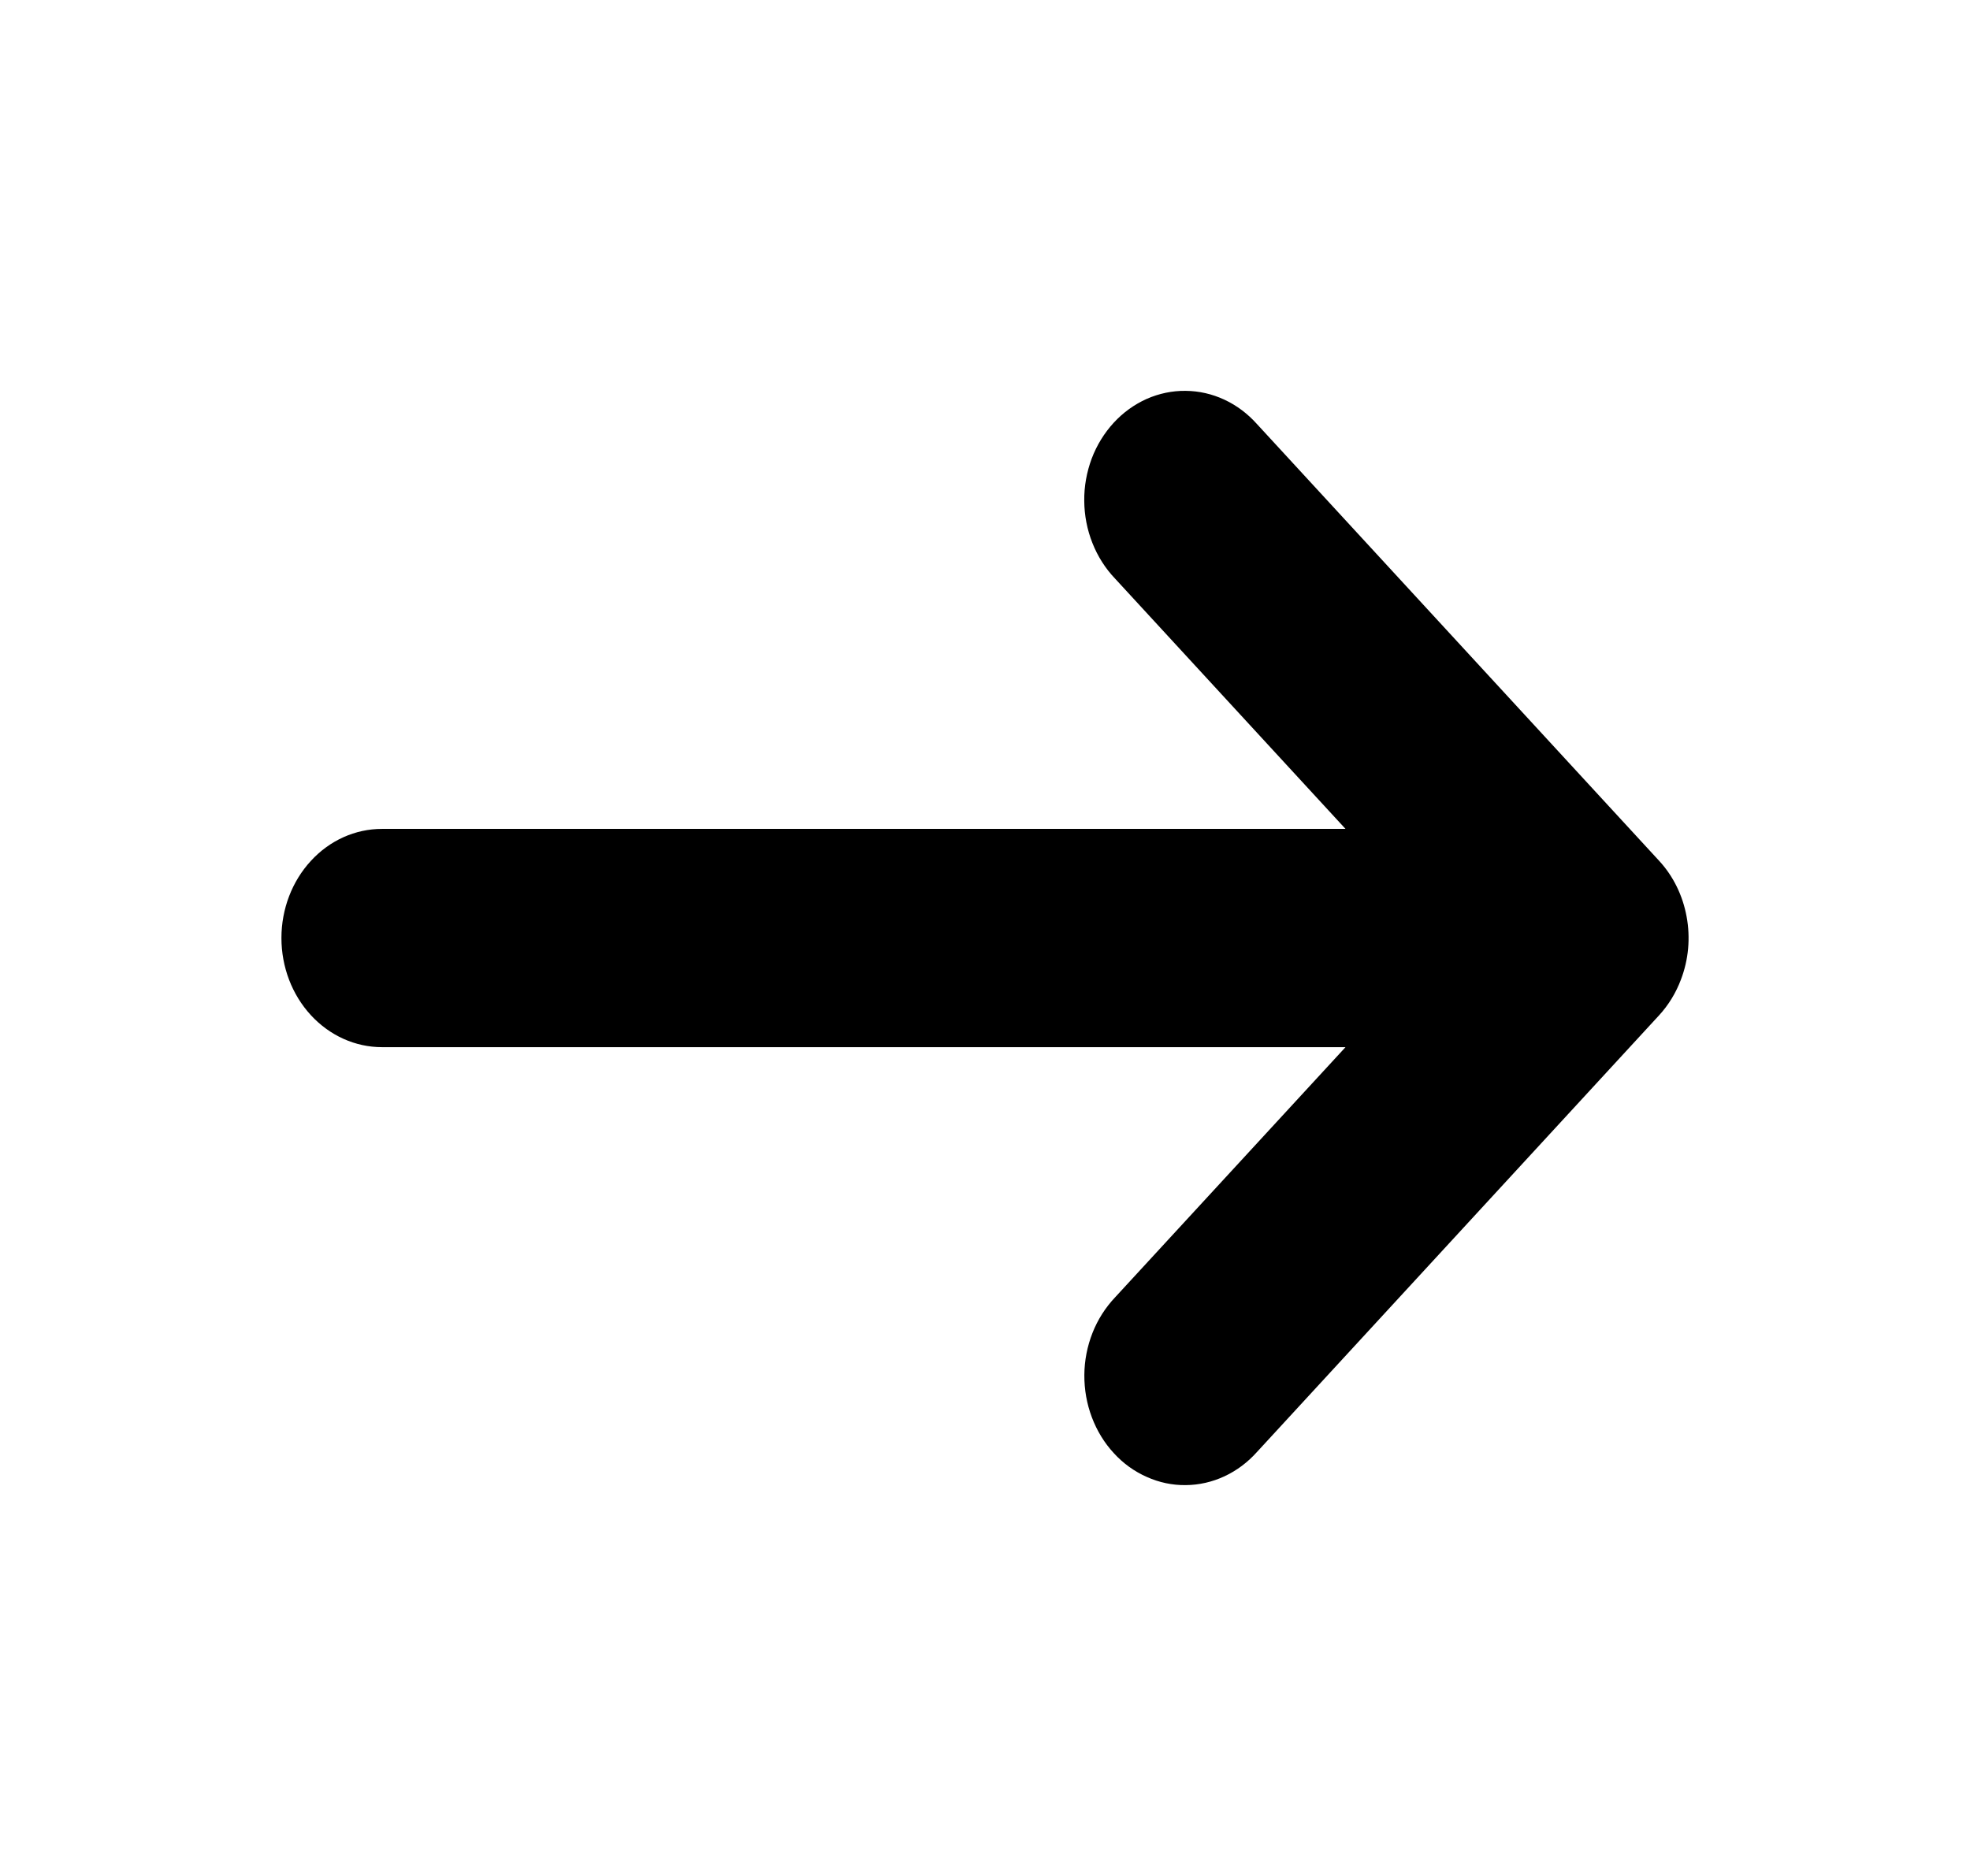 <svg width="21" height="20" viewBox="0 0 21 20" fill="none" xmlns="http://www.w3.org/2000/svg">
  <path d="M17.918 10.445C18 10.232 18.021 9.998 17.979 9.772C17.938 9.547 17.836 9.339 17.686 9.177L13.4 4.522C13.301 4.411 13.183 4.322 13.052 4.261C12.921 4.2 12.781 4.168 12.639 4.167C12.496 4.165 12.355 4.195 12.223 4.253C12.092 4.312 11.972 4.398 11.872 4.507C11.771 4.617 11.691 4.747 11.637 4.89C11.584 5.033 11.556 5.186 11.558 5.34C11.559 5.495 11.589 5.648 11.645 5.789C11.701 5.931 11.783 6.06 11.885 6.167L14.343 8.837H4.072C3.787 8.837 3.515 8.959 3.314 9.178C3.113 9.396 3 9.692 3 10C3 10.309 3.113 10.605 3.314 10.823C3.515 11.041 3.787 11.164 4.072 11.164H14.343L11.886 13.832C11.784 13.94 11.702 14.068 11.646 14.21C11.59 14.352 11.56 14.505 11.559 14.659C11.558 14.814 11.585 14.967 11.639 15.11C11.693 15.253 11.772 15.383 11.873 15.492C11.973 15.602 12.093 15.688 12.225 15.746C12.356 15.805 12.497 15.835 12.64 15.833C12.782 15.832 12.922 15.8 13.053 15.739C13.184 15.678 13.302 15.589 13.401 15.478L17.687 10.823C17.786 10.715 17.865 10.586 17.918 10.445V10.445Z" fill="currentColor" />
</svg>